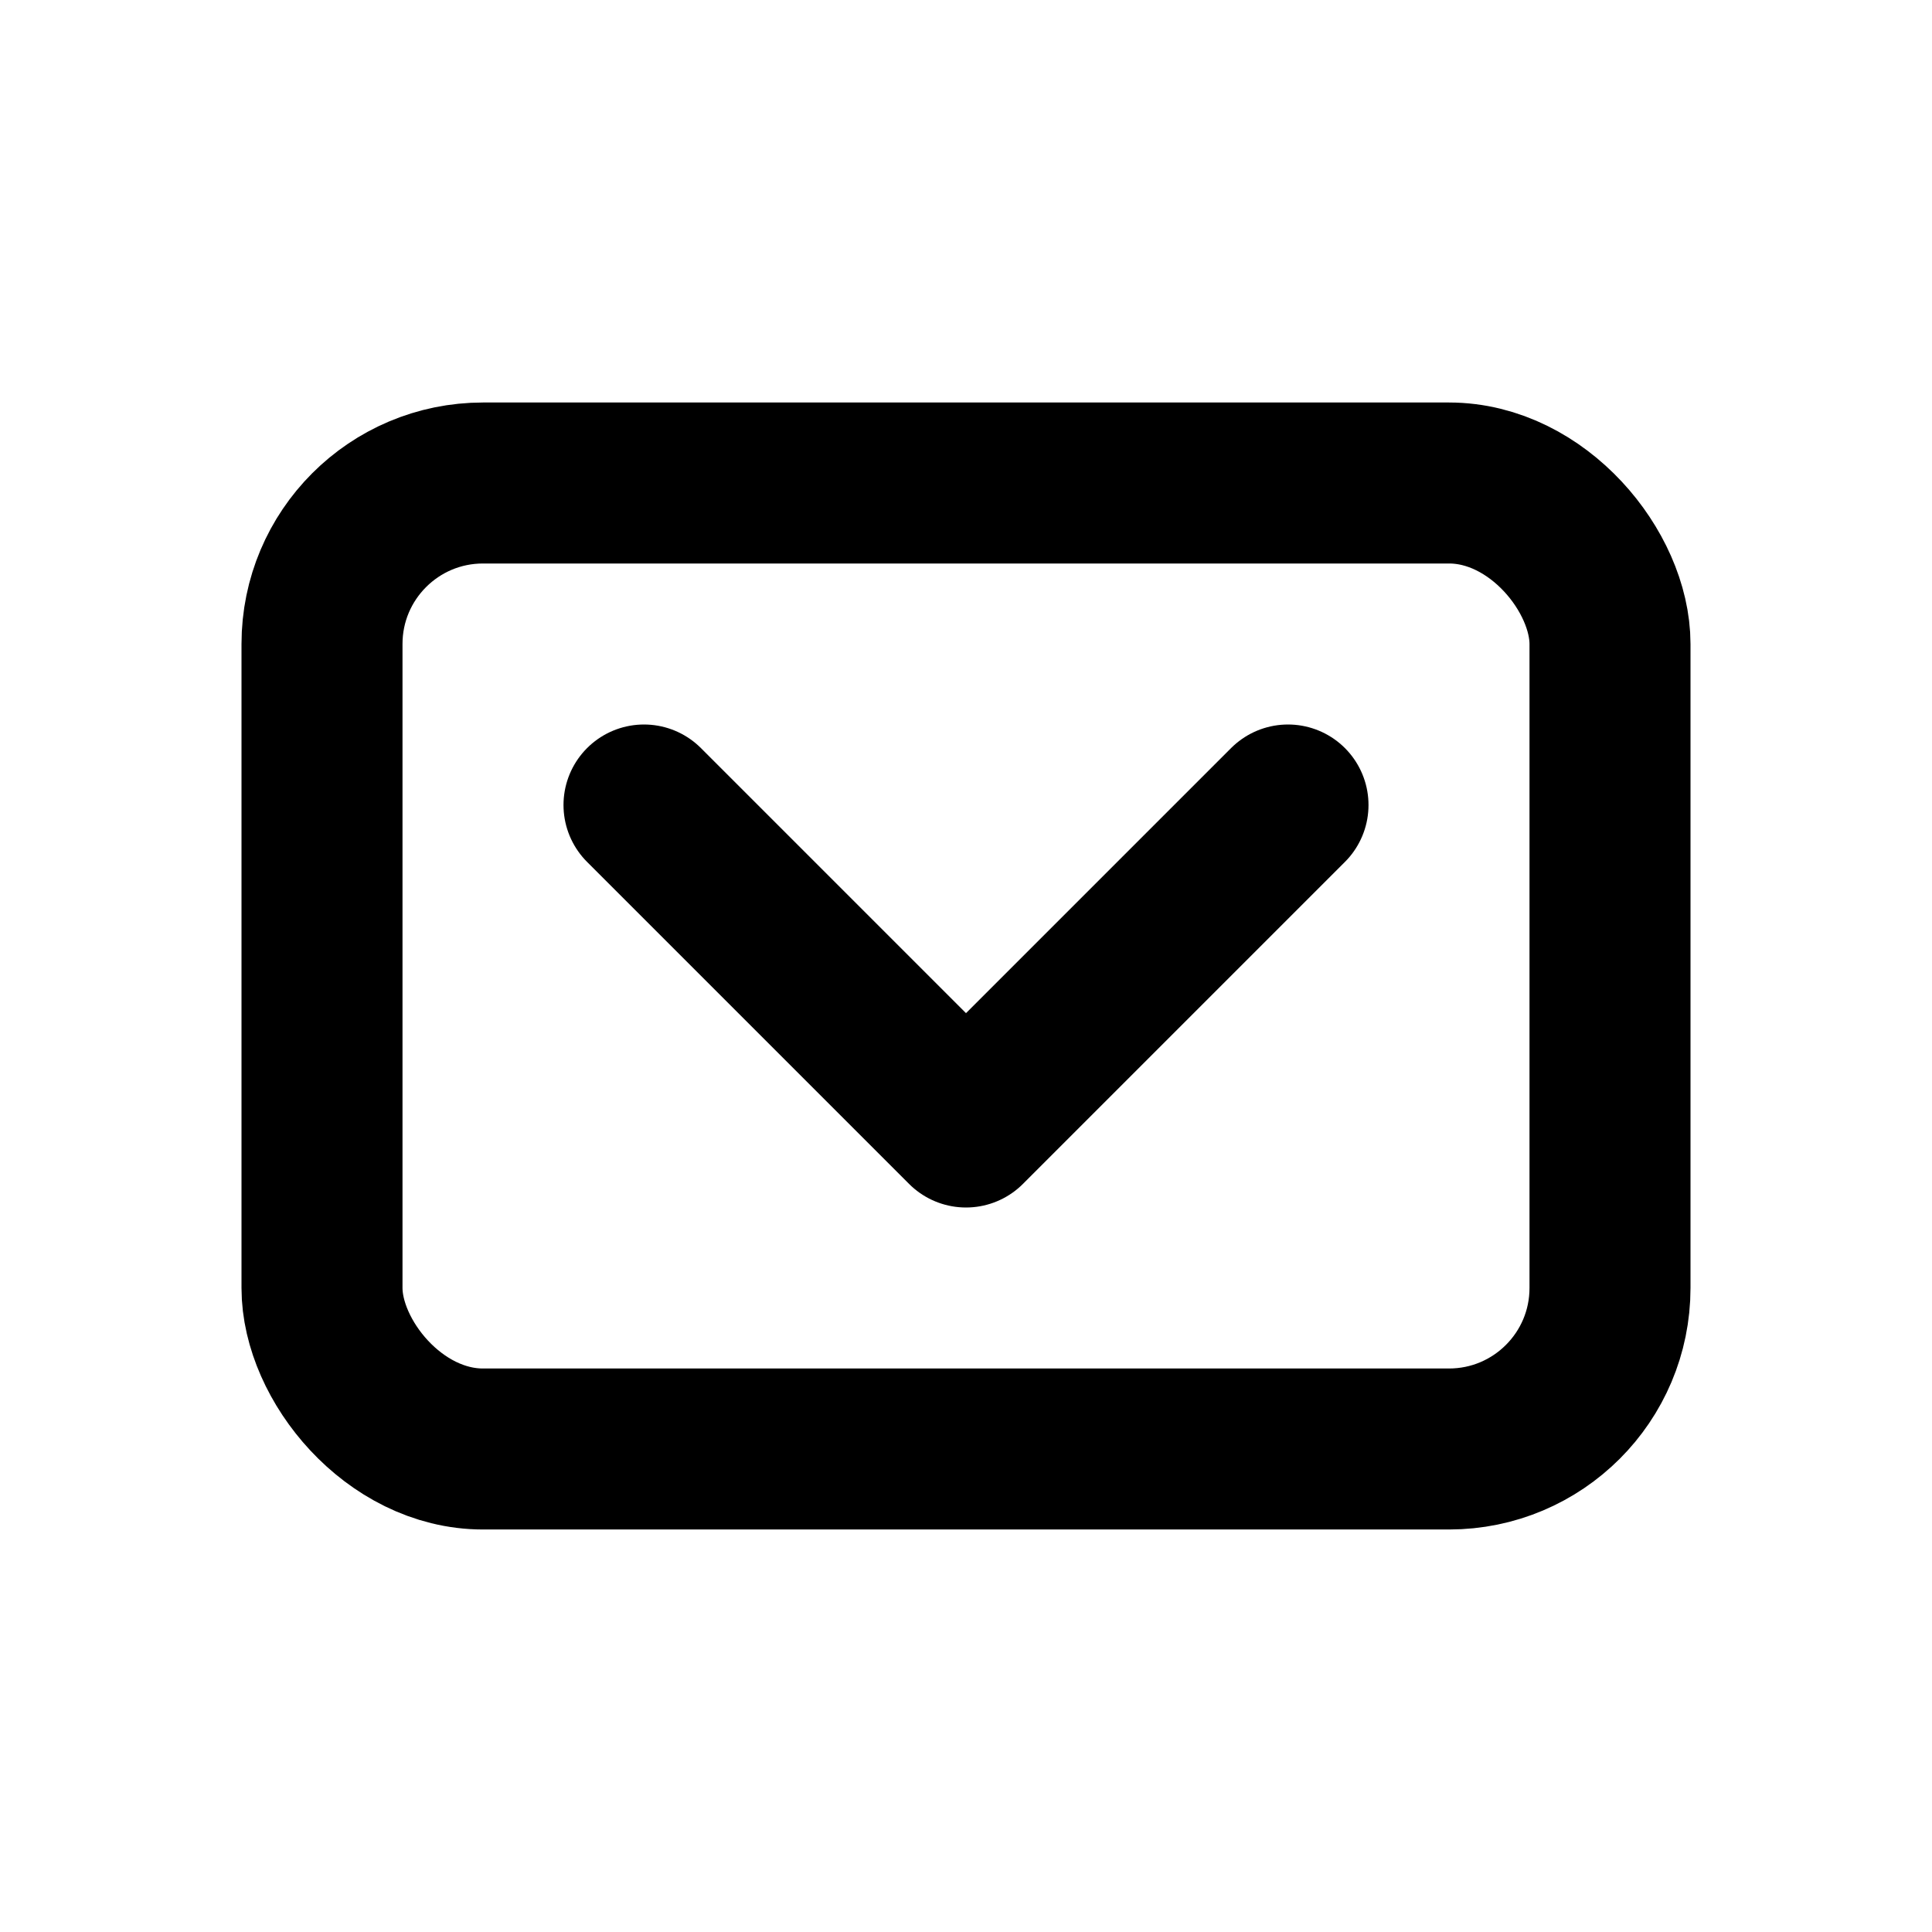 <svg xmlns="http://www.w3.org/2000/svg" viewBox="0 0 24 24">
  <rect x="4" y="6" width="16" height="12" rx="2" fill="none" stroke="#000" stroke-width="2"/>
  <path d="M8 10l4 4 4-4" fill="none" stroke="#000" stroke-width="2" stroke-linecap="round" stroke-linejoin="round"/>
</svg>
